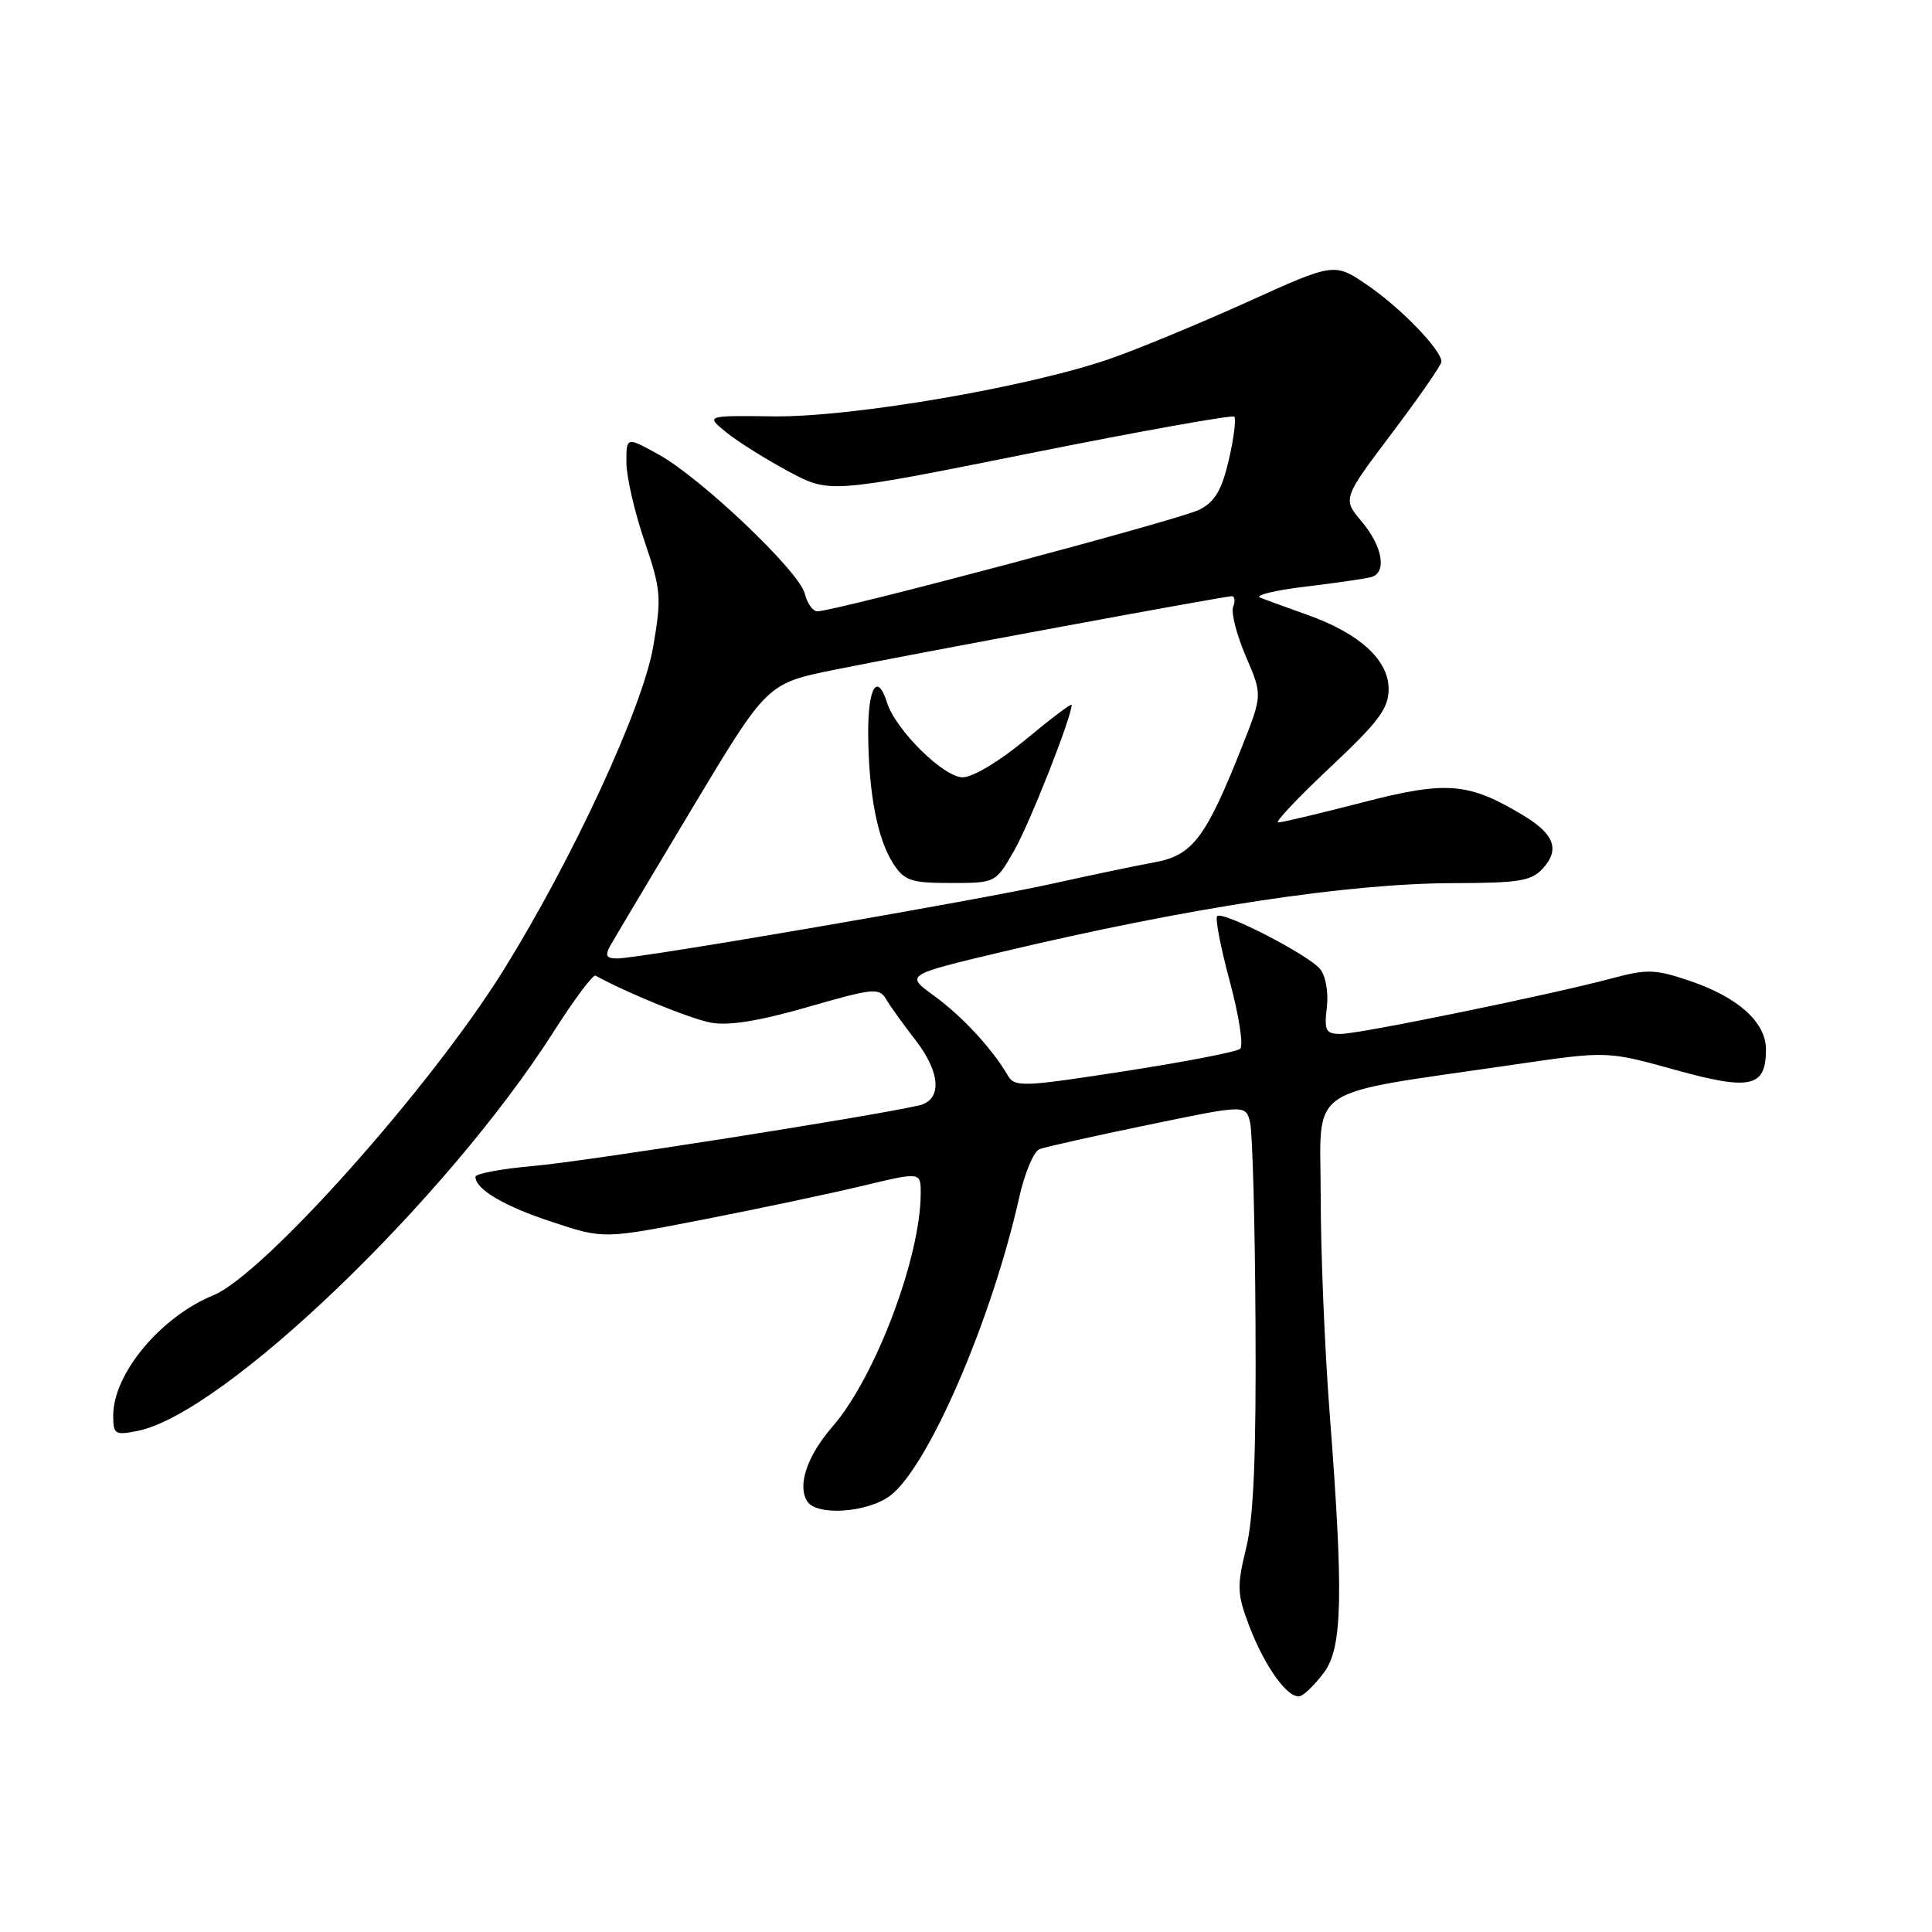 <?xml version="1.0" encoding="UTF-8" standalone="no"?>
<!DOCTYPE svg PUBLIC "-//W3C//DTD SVG 1.1//EN" "http://www.w3.org/Graphics/SVG/1.1/DTD/svg11.dtd" >
<svg xmlns="http://www.w3.org/2000/svg" xmlns:xlink="http://www.w3.org/1999/xlink" version="1.1" viewBox="0 0 256 256">
 <g >
 <path fill="currentColor"
d=" M 175.44 221.61 C 177.89 218.32 178.04 211.34 176.18 187.17 C 175.53 178.74 175.00 165.85 175.00 158.52 C 175.00 143.45 172.43 145.20 200.73 141.05 C 212.96 139.26 212.96 139.26 221.97 141.76 C 231.98 144.54 234.00 144.08 234.00 139.05 C 234.00 135.46 230.31 132.14 223.93 129.98 C 219.35 128.42 218.23 128.39 213.65 129.62 C 205.60 131.78 180.16 137.00 177.66 137.00 C 175.67 137.00 175.45 136.59 175.81 133.49 C 176.05 131.48 175.66 129.30 174.92 128.40 C 173.33 126.49 162.00 120.66 161.28 121.39 C 160.99 121.68 161.75 125.58 162.96 130.07 C 164.17 134.56 164.79 138.57 164.33 138.97 C 163.87 139.38 156.98 140.71 149.01 141.94 C 135.37 144.05 134.46 144.08 133.51 142.46 C 131.44 138.91 127.45 134.62 123.76 131.94 C 119.95 129.18 119.95 129.18 132.77 126.13 C 157.48 120.26 178.55 117.05 192.60 117.02 C 201.34 117.00 202.93 116.74 204.47 115.04 C 206.68 112.59 205.95 110.55 202.03 108.16 C 194.63 103.66 191.76 103.42 180.56 106.32 C 174.87 107.79 169.84 108.99 169.36 108.98 C 168.89 108.97 171.99 105.68 176.25 101.68 C 182.70 95.62 184.00 93.88 184.00 91.29 C 184.00 87.46 180.15 83.94 173.29 81.49 C 170.66 80.55 167.82 79.52 167.00 79.20 C 166.18 78.89 168.88 78.22 173.00 77.73 C 177.12 77.24 181.06 76.66 181.75 76.45 C 183.79 75.82 183.18 72.37 180.44 69.12 C 177.89 66.08 177.89 66.08 184.44 57.39 C 188.05 52.61 191.00 48.35 191.00 47.92 C 191.00 46.40 185.68 40.87 181.30 37.86 C 176.83 34.78 176.83 34.78 165.42 39.95 C 159.15 42.79 150.94 46.19 147.17 47.51 C 136.40 51.27 112.90 55.30 102.50 55.17 C 93.50 55.06 93.50 55.06 96.23 57.28 C 97.73 58.50 101.42 60.82 104.44 62.44 C 109.92 65.39 109.92 65.39 136.49 60.06 C 151.10 57.13 163.28 54.95 163.55 55.21 C 163.81 55.48 163.49 58.05 162.83 60.92 C 161.90 64.92 161.00 66.47 158.94 67.53 C 156.43 68.83 110.67 81.00 108.30 81.00 C 107.70 81.00 106.95 79.94 106.63 78.64 C 105.88 75.68 92.83 63.27 87.21 60.19 C 83.00 57.87 83.00 57.87 83.00 61.26 C 83.00 63.12 84.07 67.80 85.38 71.65 C 87.60 78.17 87.68 79.13 86.55 85.69 C 85.17 93.74 75.92 113.73 66.75 128.50 C 57.06 144.10 34.94 168.89 28.27 171.63 C 21.26 174.51 15.00 182.03 15.00 187.58 C 15.00 190.06 15.23 190.20 18.24 189.60 C 29.63 187.32 59.12 159.03 73.35 136.72 C 76.08 132.44 78.58 129.09 78.91 129.27 C 82.86 131.48 91.48 135.00 94.17 135.50 C 96.53 135.95 100.56 135.30 107.02 133.44 C 115.83 130.91 116.50 130.84 117.46 132.47 C 118.03 133.43 119.74 135.80 121.25 137.74 C 124.67 142.14 124.88 145.76 121.75 146.48 C 115.28 147.96 77.44 153.91 70.75 154.49 C 66.49 154.86 63.00 155.51 63.00 155.93 C 63.00 157.60 66.84 159.85 73.26 161.95 C 80.01 164.17 80.01 164.17 93.26 161.58 C 100.54 160.16 109.99 158.16 114.25 157.14 C 122.00 155.28 122.00 155.28 122.00 158.09 C 122.00 166.57 115.99 182.49 110.32 189.02 C 106.96 192.89 105.63 196.79 106.95 198.92 C 108.17 200.90 114.91 200.46 117.93 198.20 C 122.97 194.44 131.40 174.96 135.06 158.63 C 135.78 155.42 136.98 152.56 137.74 152.27 C 138.50 151.98 144.95 150.53 152.09 149.06 C 165.05 146.37 165.05 146.37 165.64 148.70 C 165.96 149.98 166.29 161.94 166.36 175.27 C 166.46 192.89 166.12 201.03 165.12 205.13 C 163.88 210.20 163.92 211.22 165.53 215.45 C 167.63 220.95 170.76 225.25 172.30 224.73 C 172.89 224.54 174.31 223.13 175.44 221.61 Z  M 80.90 125.25 C 81.44 124.29 86.33 116.09 91.76 107.03 C 101.64 90.56 101.64 90.56 110.57 88.75 C 120.90 86.65 162.15 79.01 163.22 79.00 C 163.61 79.00 163.70 79.63 163.40 80.40 C 163.10 81.17 163.86 84.12 165.07 86.95 C 167.28 92.08 167.28 92.08 164.63 98.79 C 159.78 111.04 158.05 113.34 152.98 114.26 C 150.52 114.71 144.45 115.98 139.50 117.08 C 129.55 119.30 84.75 127.00 81.80 127.00 C 80.31 127.00 80.13 126.64 80.90 125.25 Z  M 134.36 112.75 C 136.40 109.21 142.00 95.02 142.00 93.40 C 142.00 93.14 139.28 95.19 135.95 97.96 C 132.49 100.84 128.90 103.00 127.56 103.00 C 125.04 103.00 118.69 96.74 117.54 93.11 C 116.24 89.02 115.00 91.07 115.04 97.25 C 115.10 105.21 116.27 111.23 118.38 114.46 C 119.85 116.71 120.73 117.00 125.98 117.00 C 131.91 117.00 131.92 117.00 134.36 112.75 Z "/>
</g>
</svg>